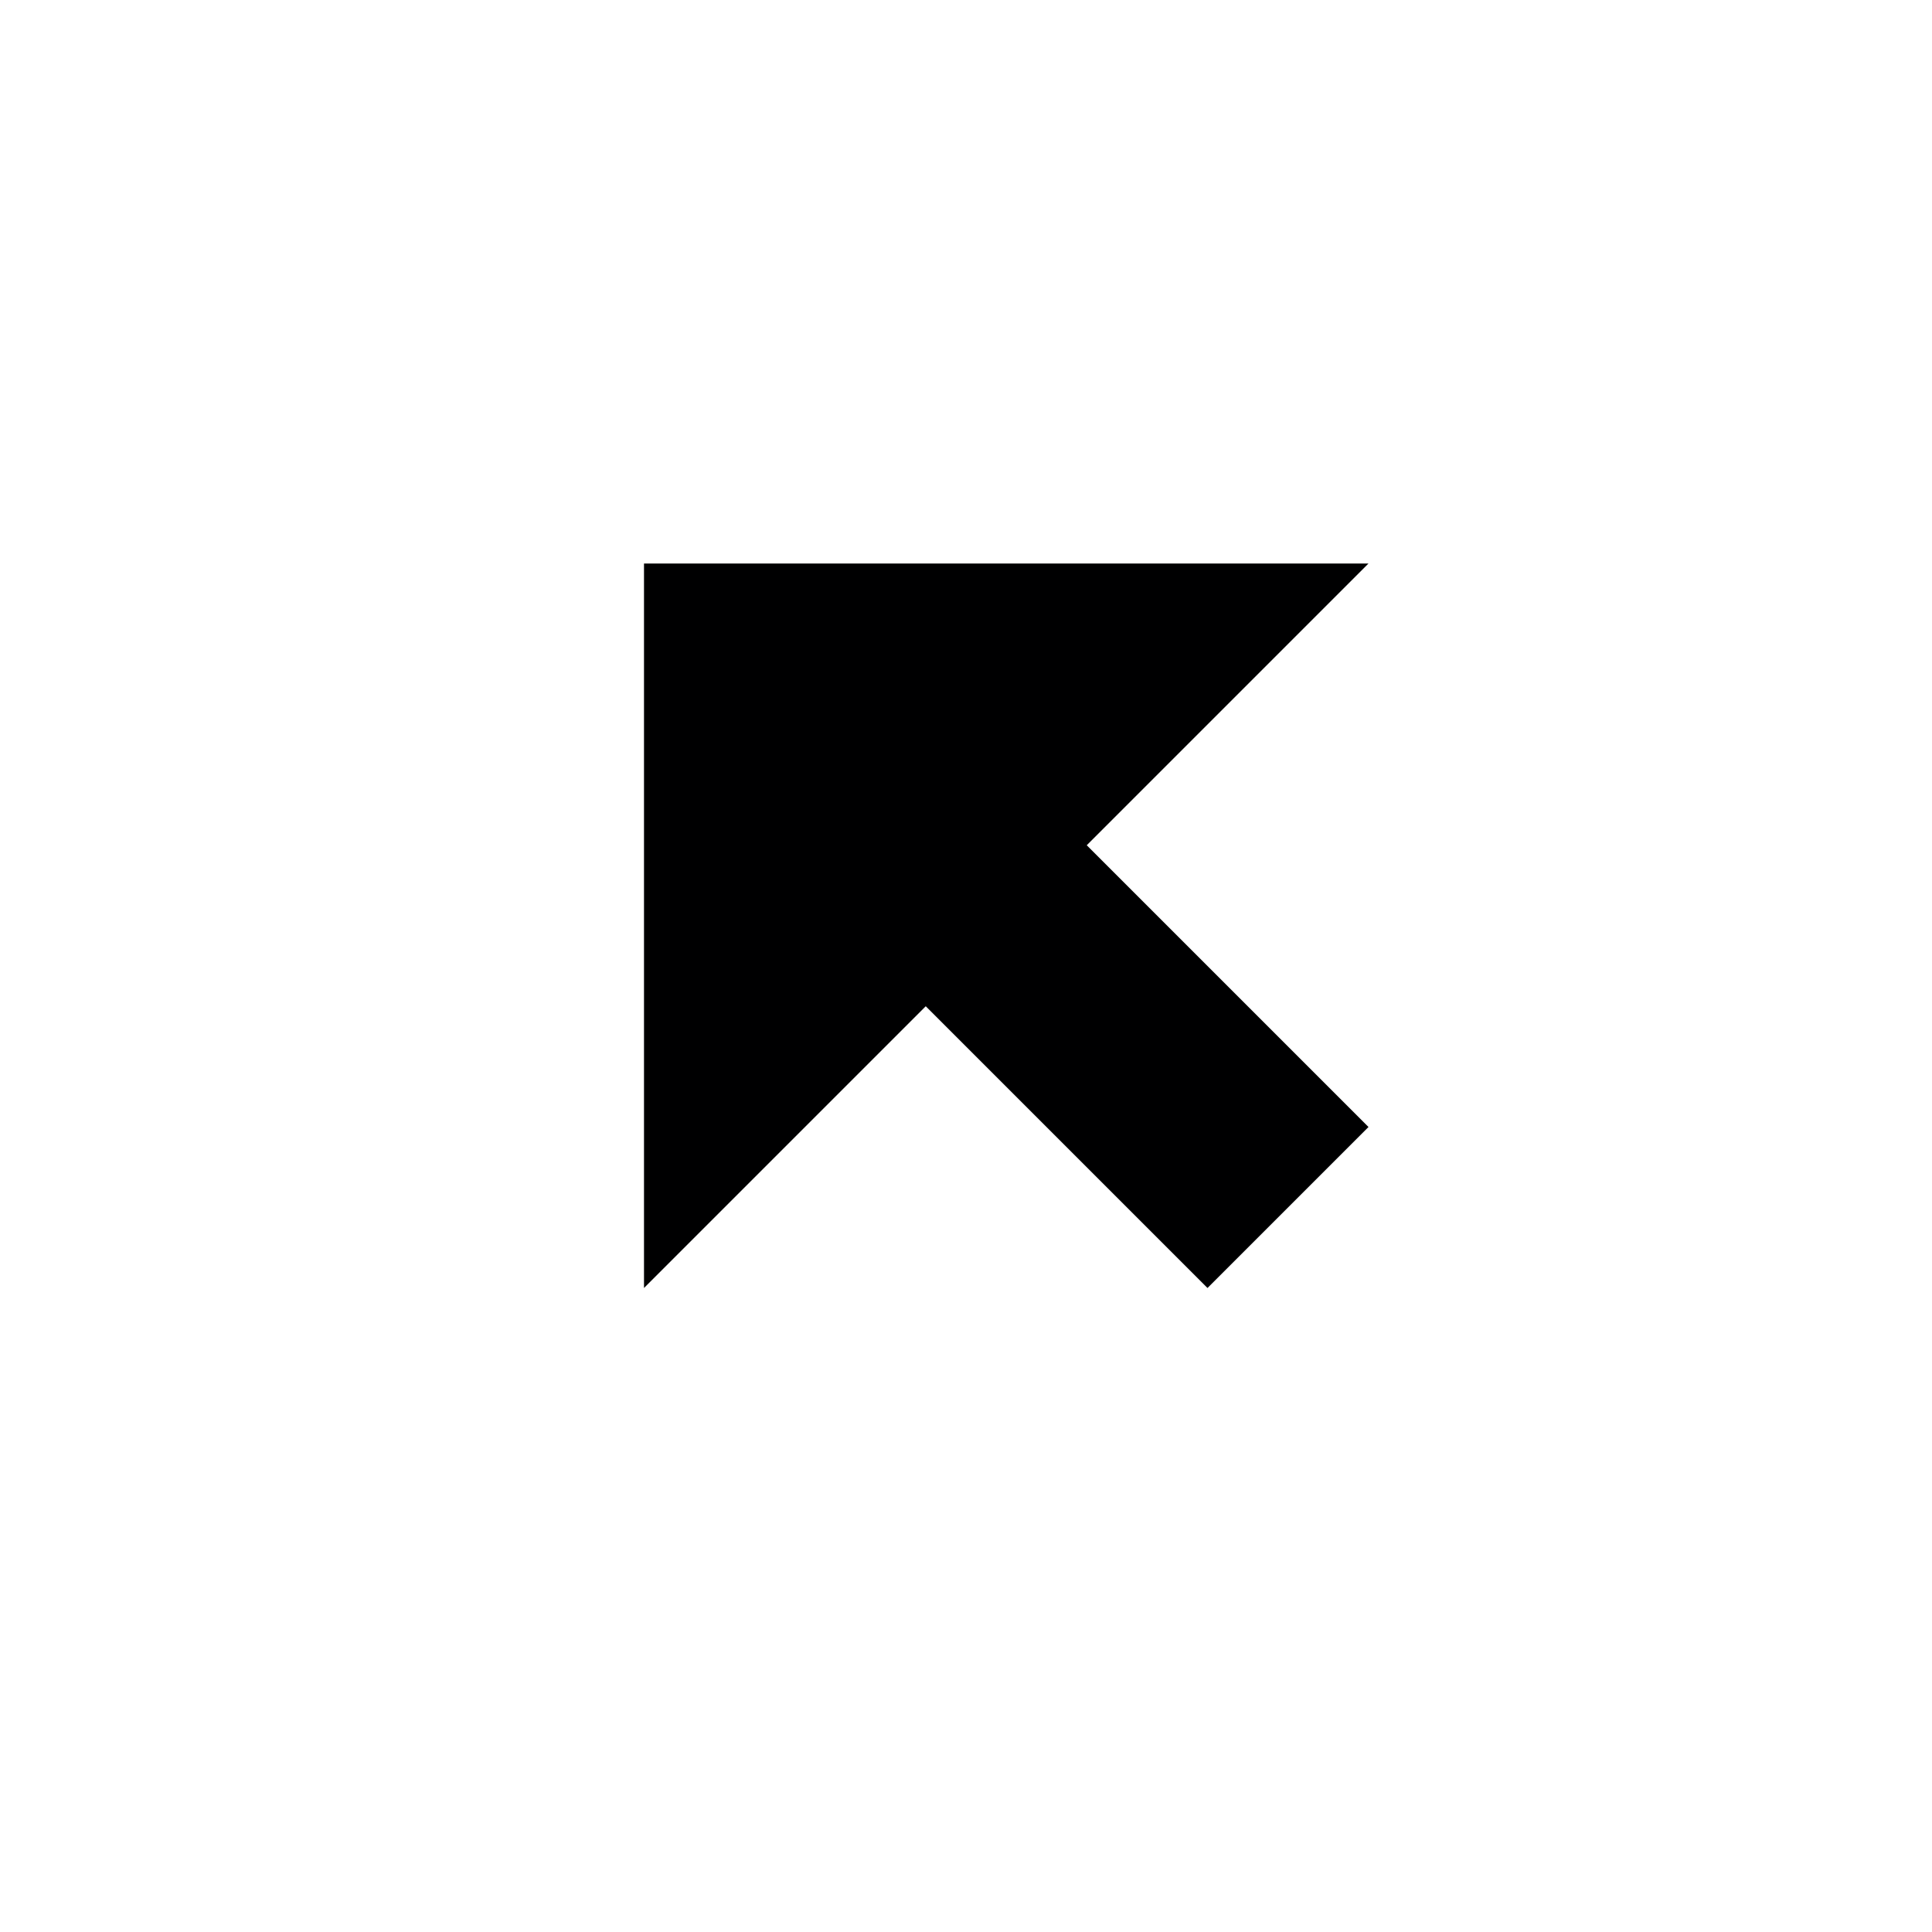 <svg xmlns="http://www.w3.org/2000/svg" xmlns:svg="http://www.w3.org/2000/svg" id="svg6" width="24" height="24" version="1.1"><path style="fill:#000001" id="path4" d="M 11.5,12.5 8,16 V 7 h 9 l -3.5,3.5 3.5,3.5 -2,2 z"/></svg>